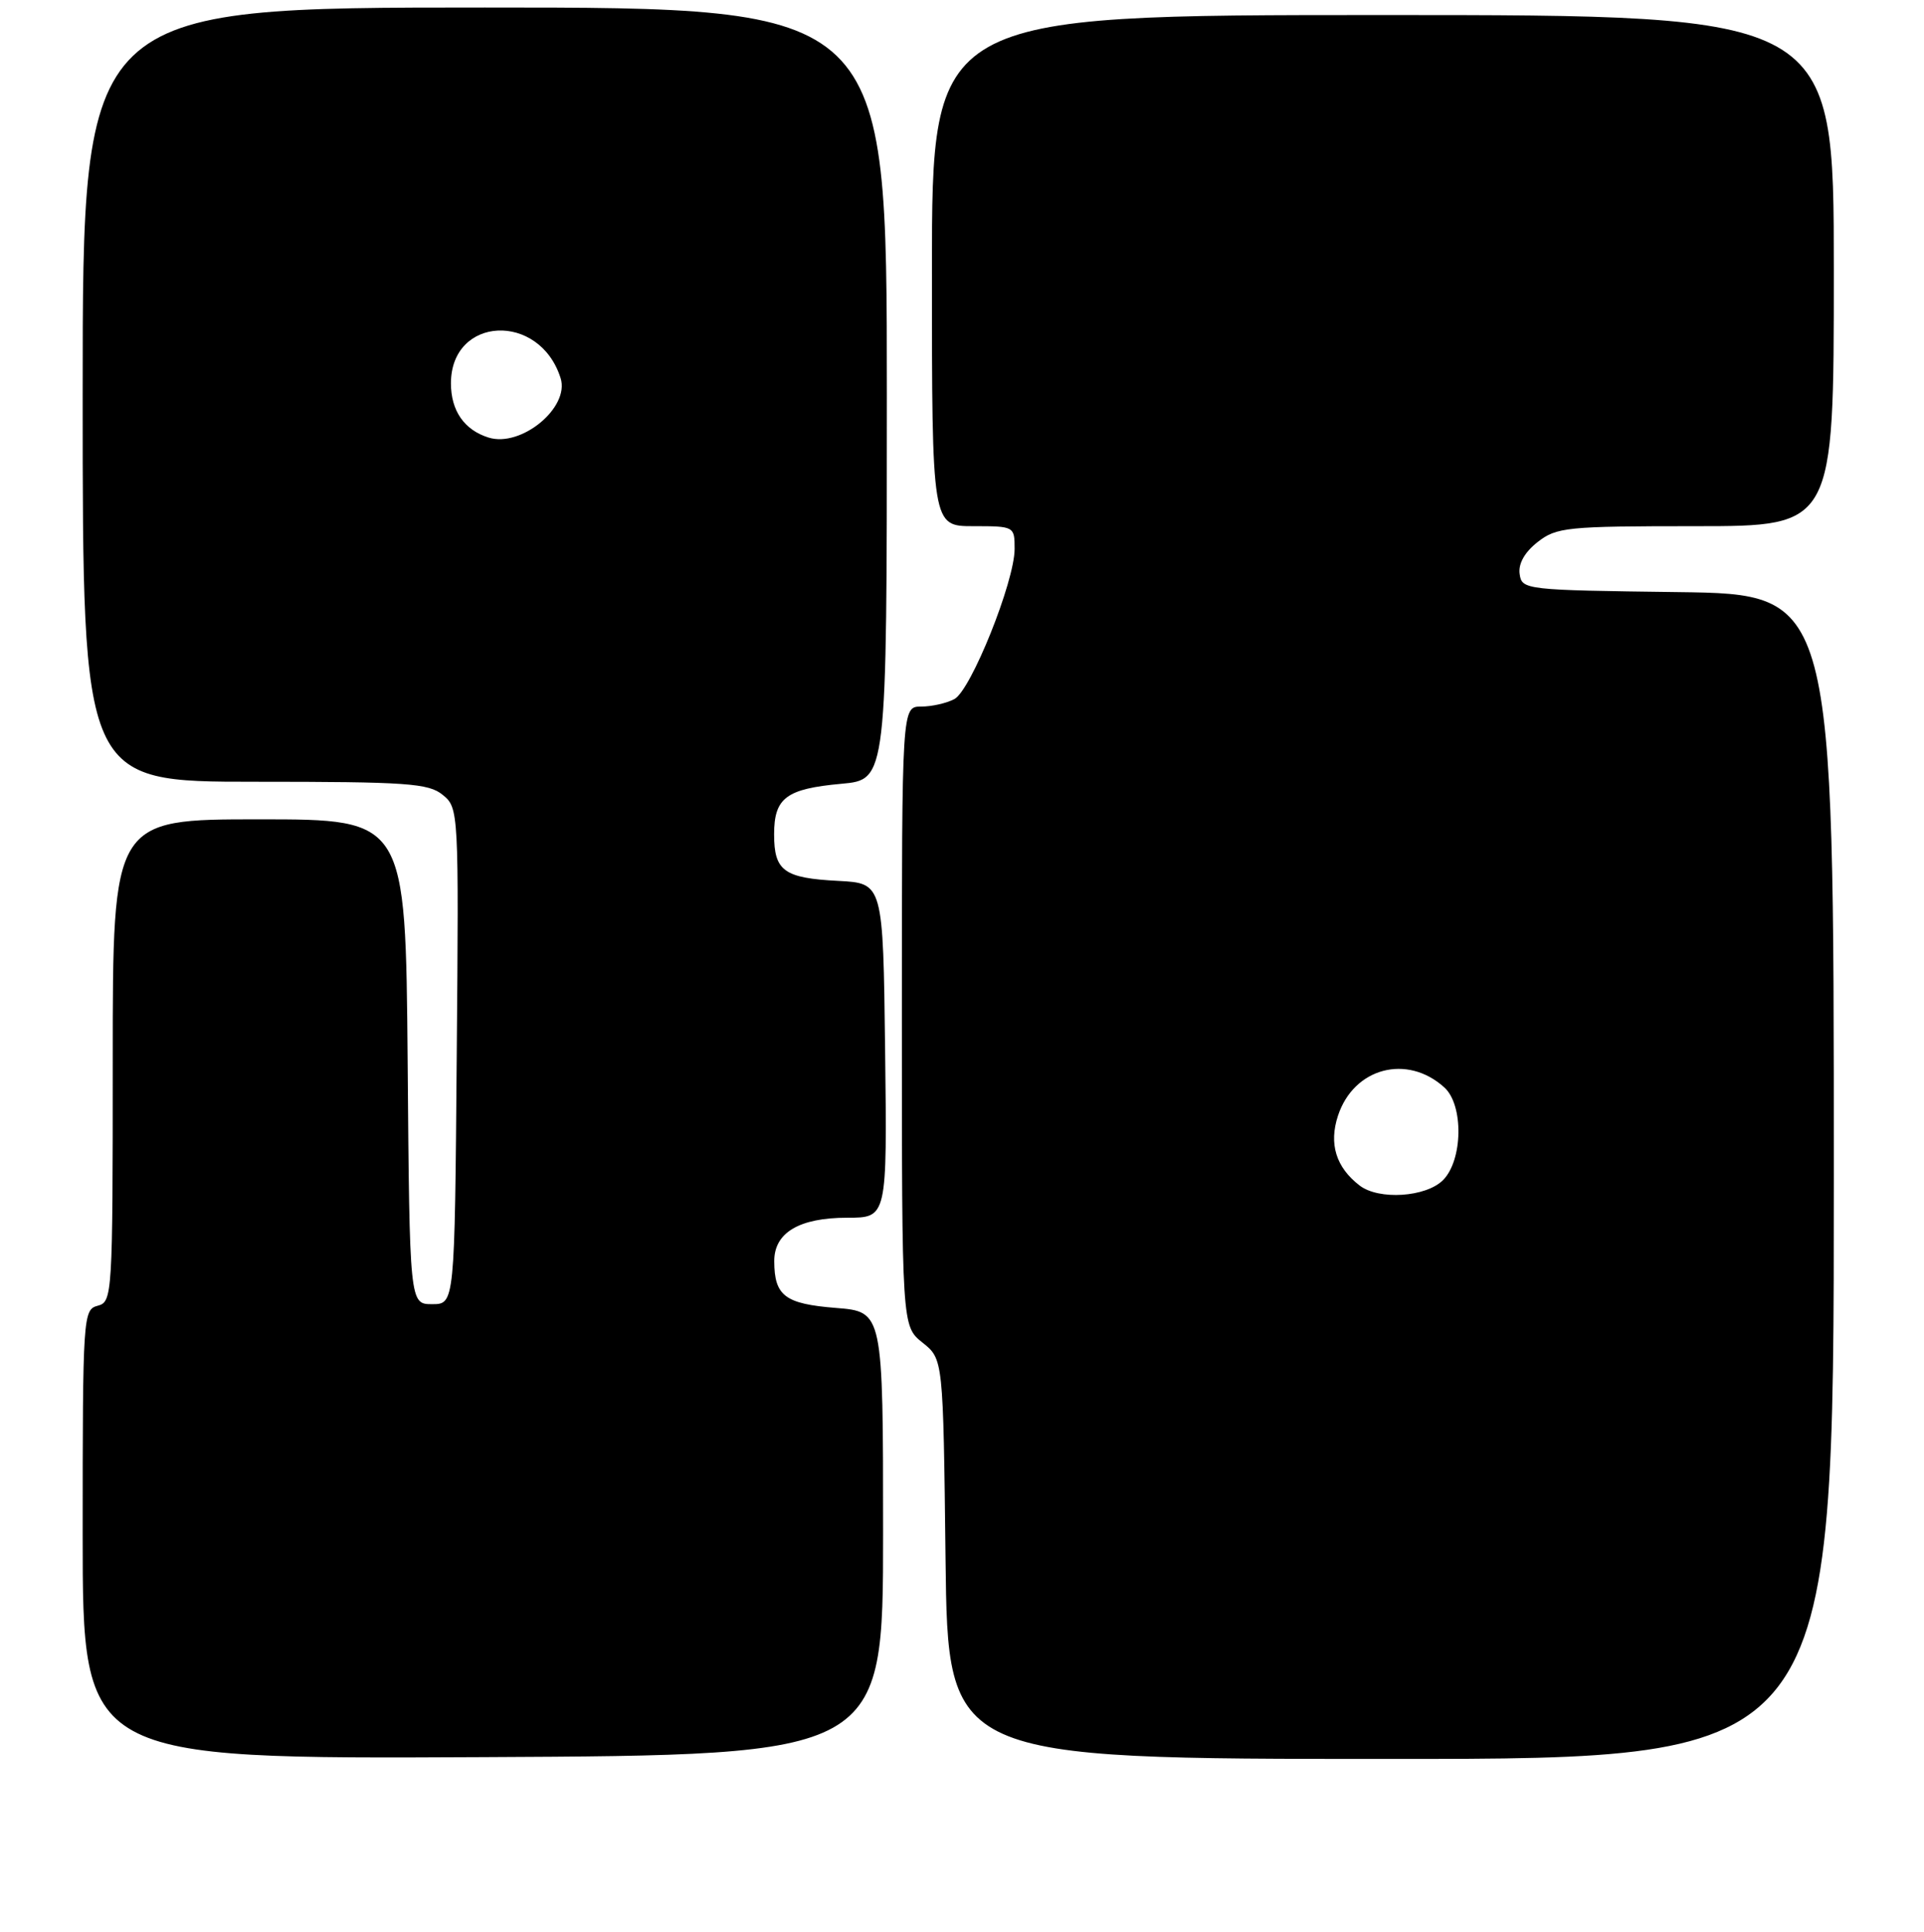 <?xml version="1.0" encoding="UTF-8" standalone="no"?>
<!DOCTYPE svg PUBLIC "-//W3C//DTD SVG 1.1//EN" "http://www.w3.org/Graphics/SVG/1.1/DTD/svg11.dtd" >
<svg xmlns="http://www.w3.org/2000/svg" xmlns:xlink="http://www.w3.org/1999/xlink" version="1.1" viewBox="0 0 256 257">
 <g >
 <path fill="currentColor"
d=" M 117.50 204.00 C 117.50 174.50 117.50 174.50 111.21 174.00 C 104.45 173.46 103.04 172.40 103.02 167.81 C 102.99 163.99 106.33 162.00 112.74 162.00 C 118.04 162.00 118.04 162.00 117.77 139.75 C 117.50 117.50 117.50 117.50 111.53 117.19 C 104.31 116.82 103.00 115.87 103.00 111.00 C 103.00 106.14 104.60 104.94 111.96 104.27 C 118.00 103.72 118.00 103.72 118.00 52.36 C 118.00 1.00 118.00 1.00 64.50 1.00 C 11.00 1.00 11.00 1.00 11.00 52.50 C 11.00 104.00 11.00 104.00 33.89 104.00 C 54.21 104.00 57.02 104.20 58.91 105.75 C 61.03 107.48 61.05 107.85 60.77 140.50 C 60.50 173.50 60.50 173.50 57.50 173.50 C 54.50 173.50 54.50 173.50 54.24 141.25 C 53.97 109.00 53.97 109.00 34.49 109.00 C 15.00 109.00 15.00 109.00 15.00 141.09 C 15.00 172.35 14.95 173.20 13.00 173.71 C 11.06 174.22 11.00 175.07 11.00 204.13 C 11.00 234.02 11.00 234.02 64.25 233.76 C 117.50 233.50 117.50 233.50 117.50 204.00 Z  M 244.00 156.52 C 244.00 79.04 244.00 79.04 223.25 78.77 C 202.92 78.51 202.49 78.46 202.20 76.37 C 202.00 75.00 202.86 73.47 204.58 72.12 C 207.10 70.14 208.45 70.00 225.63 70.00 C 244.00 70.00 244.00 70.00 244.00 36.00 C 244.00 2.00 244.00 2.00 184.00 2.00 C 124.00 2.00 124.00 2.00 124.00 36.00 C 124.00 70.00 124.00 70.00 129.50 70.00 C 134.96 70.00 135.00 70.02 135.00 73.03 C 135.00 77.36 129.20 91.82 126.99 93.00 C 125.97 93.55 123.98 94.00 122.57 94.00 C 120.00 94.00 120.00 94.00 120.00 135.21 C 120.00 176.42 120.00 176.42 122.75 178.62 C 125.50 180.81 125.50 180.81 125.81 207.40 C 126.12 234.00 126.12 234.00 185.06 234.00 C 244.00 234.00 244.00 234.00 244.00 156.52 Z  M 65.00 58.21 C 61.77 57.20 60.00 54.64 60.00 51.00 C 60.00 42.04 71.79 41.47 74.59 50.30 C 75.84 54.21 69.34 59.57 65.00 58.21 Z  M 180.91 157.72 C 177.76 155.30 176.79 152.17 178.03 148.42 C 180.13 142.05 187.22 140.17 192.18 144.67 C 194.76 147.00 194.65 154.35 192.00 157.00 C 189.73 159.27 183.47 159.68 180.91 157.72 Z "/>
</g>
</svg>